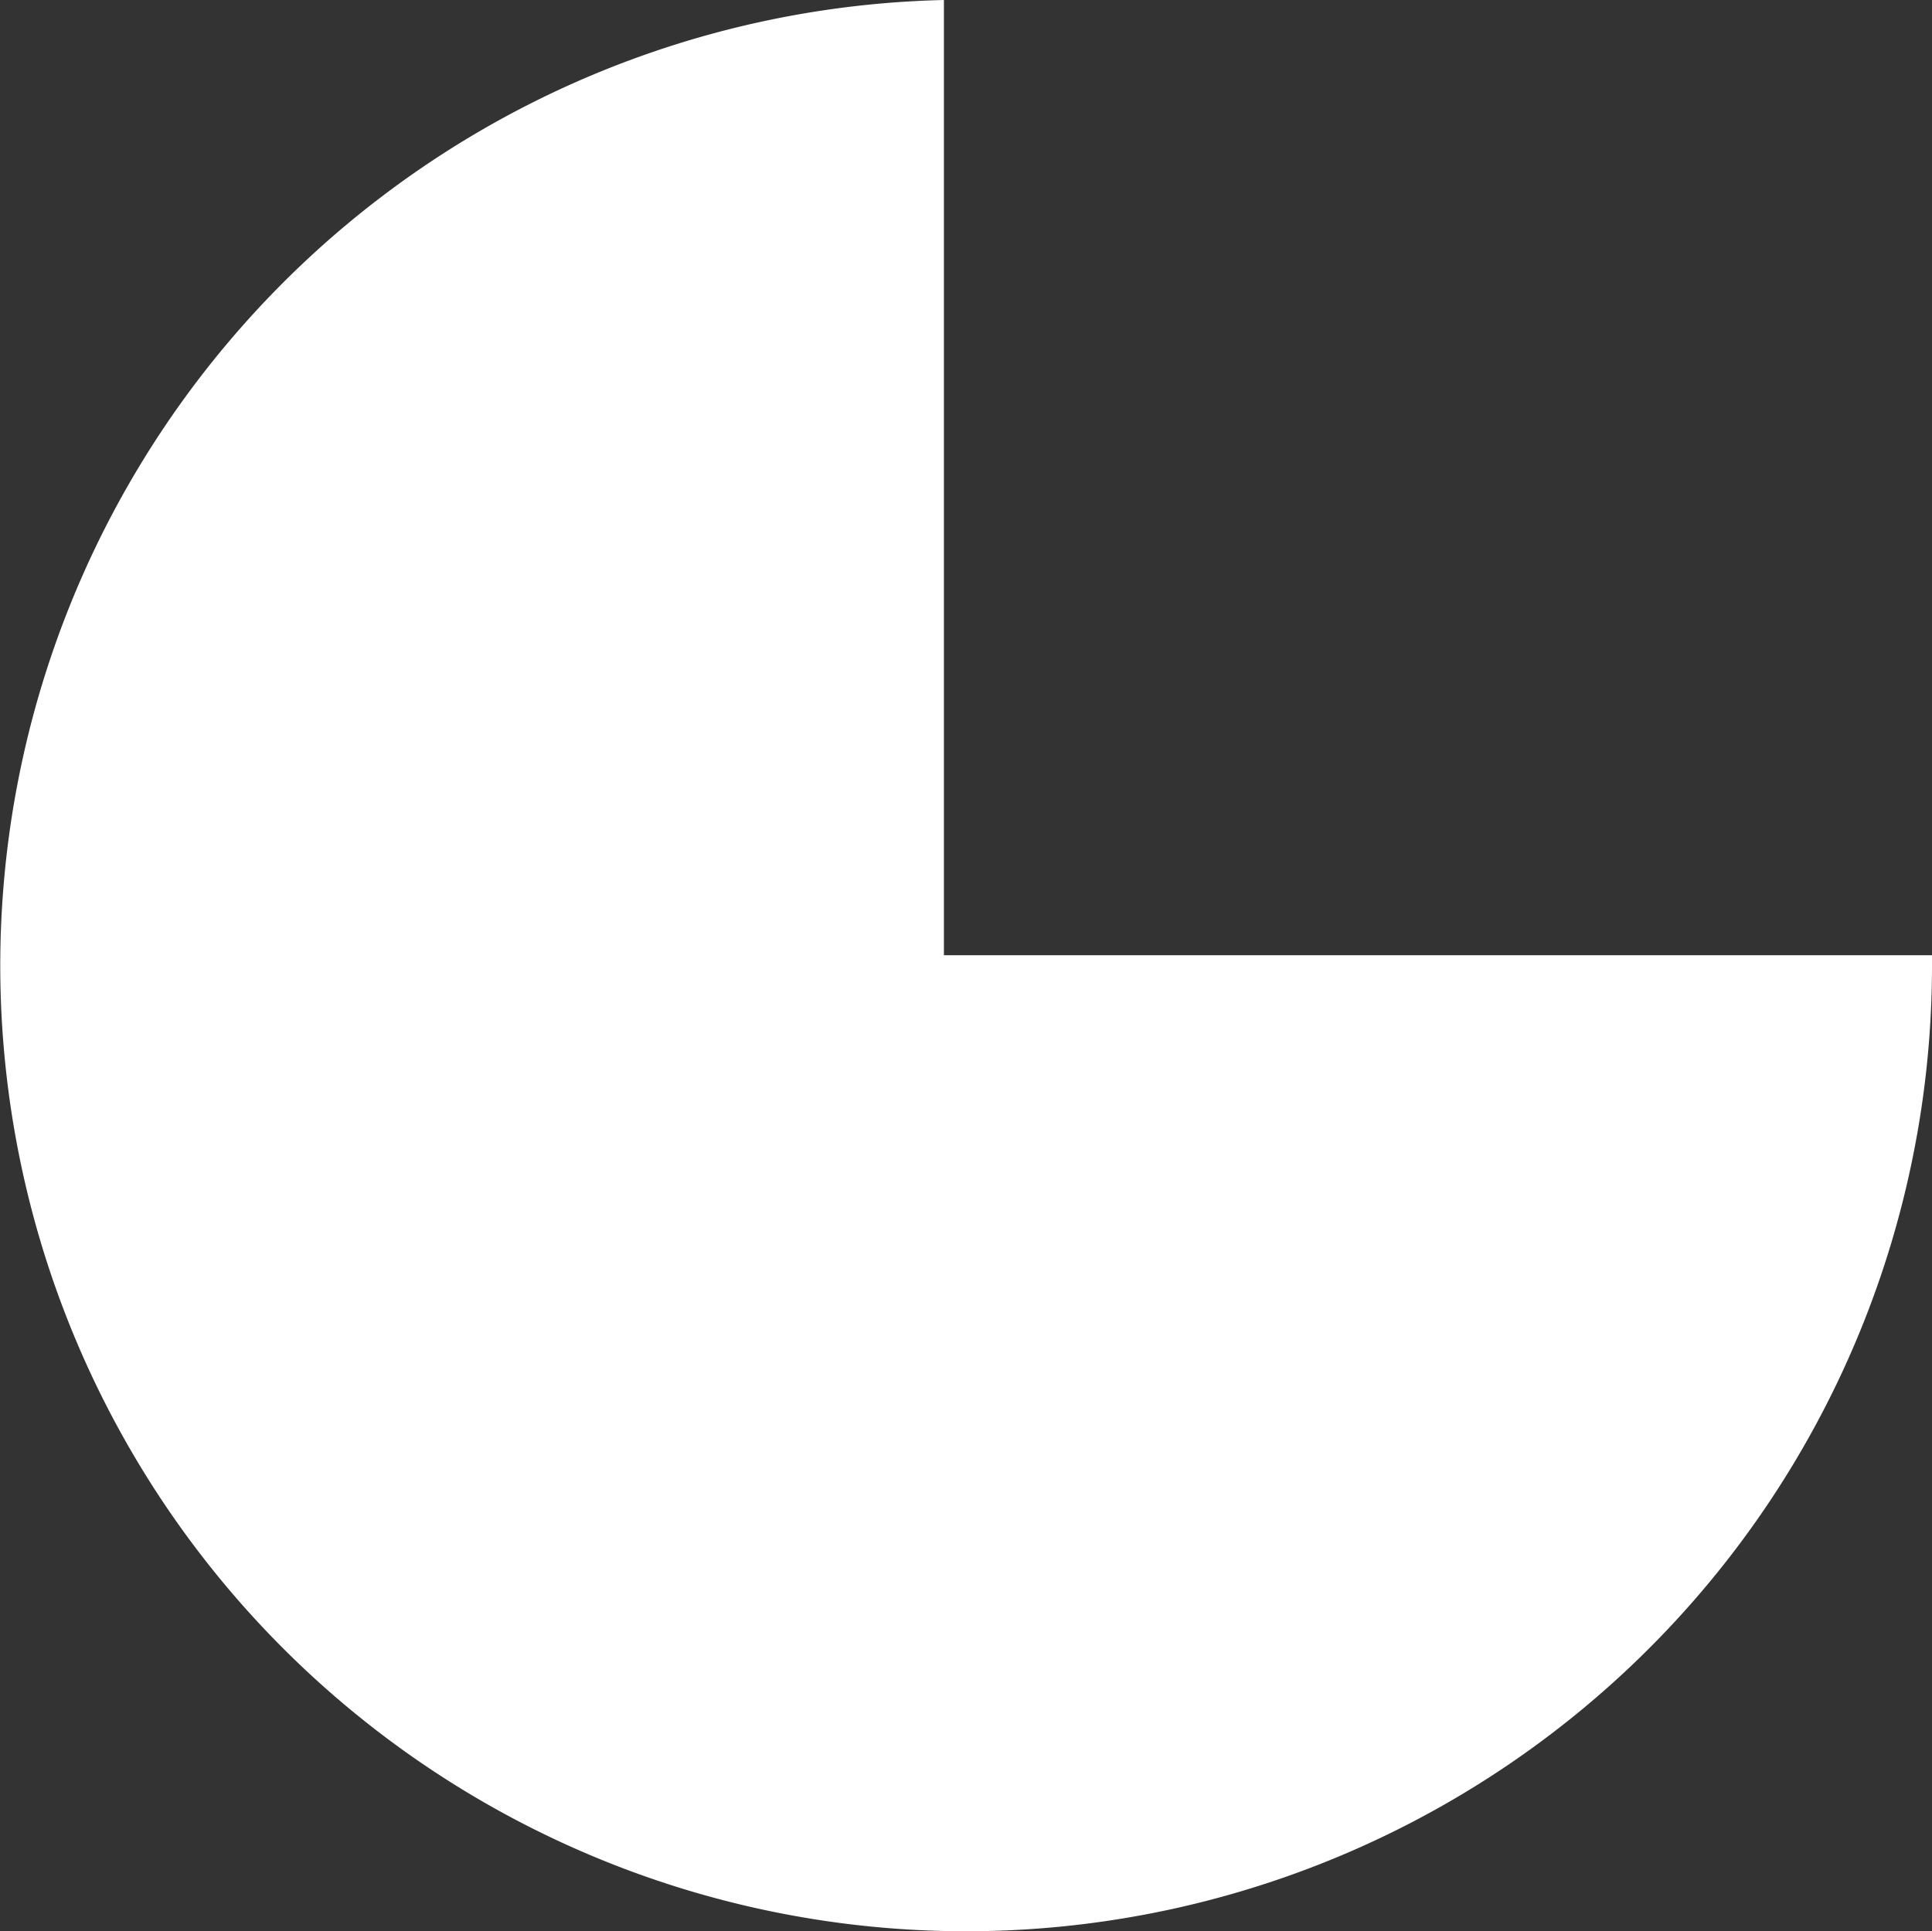 <svg xmlns="http://www.w3.org/2000/svg" viewBox="0 0 146.92 146.88"><rect x="0" y="0" width="146.92" height="146.88" fill="#333333" stroke="none"/><defs><style>.cls-1{fill:#fff;}</style></defs><g id="Calque_2" data-name="Calque 2"><g id="Fond"><path class="cls-1" d="M71.78,0a73.45,73.45,0,1,0,75.14,73.42c0-.26,0-.51,0-.77H71.78Z"/></g></g></svg>